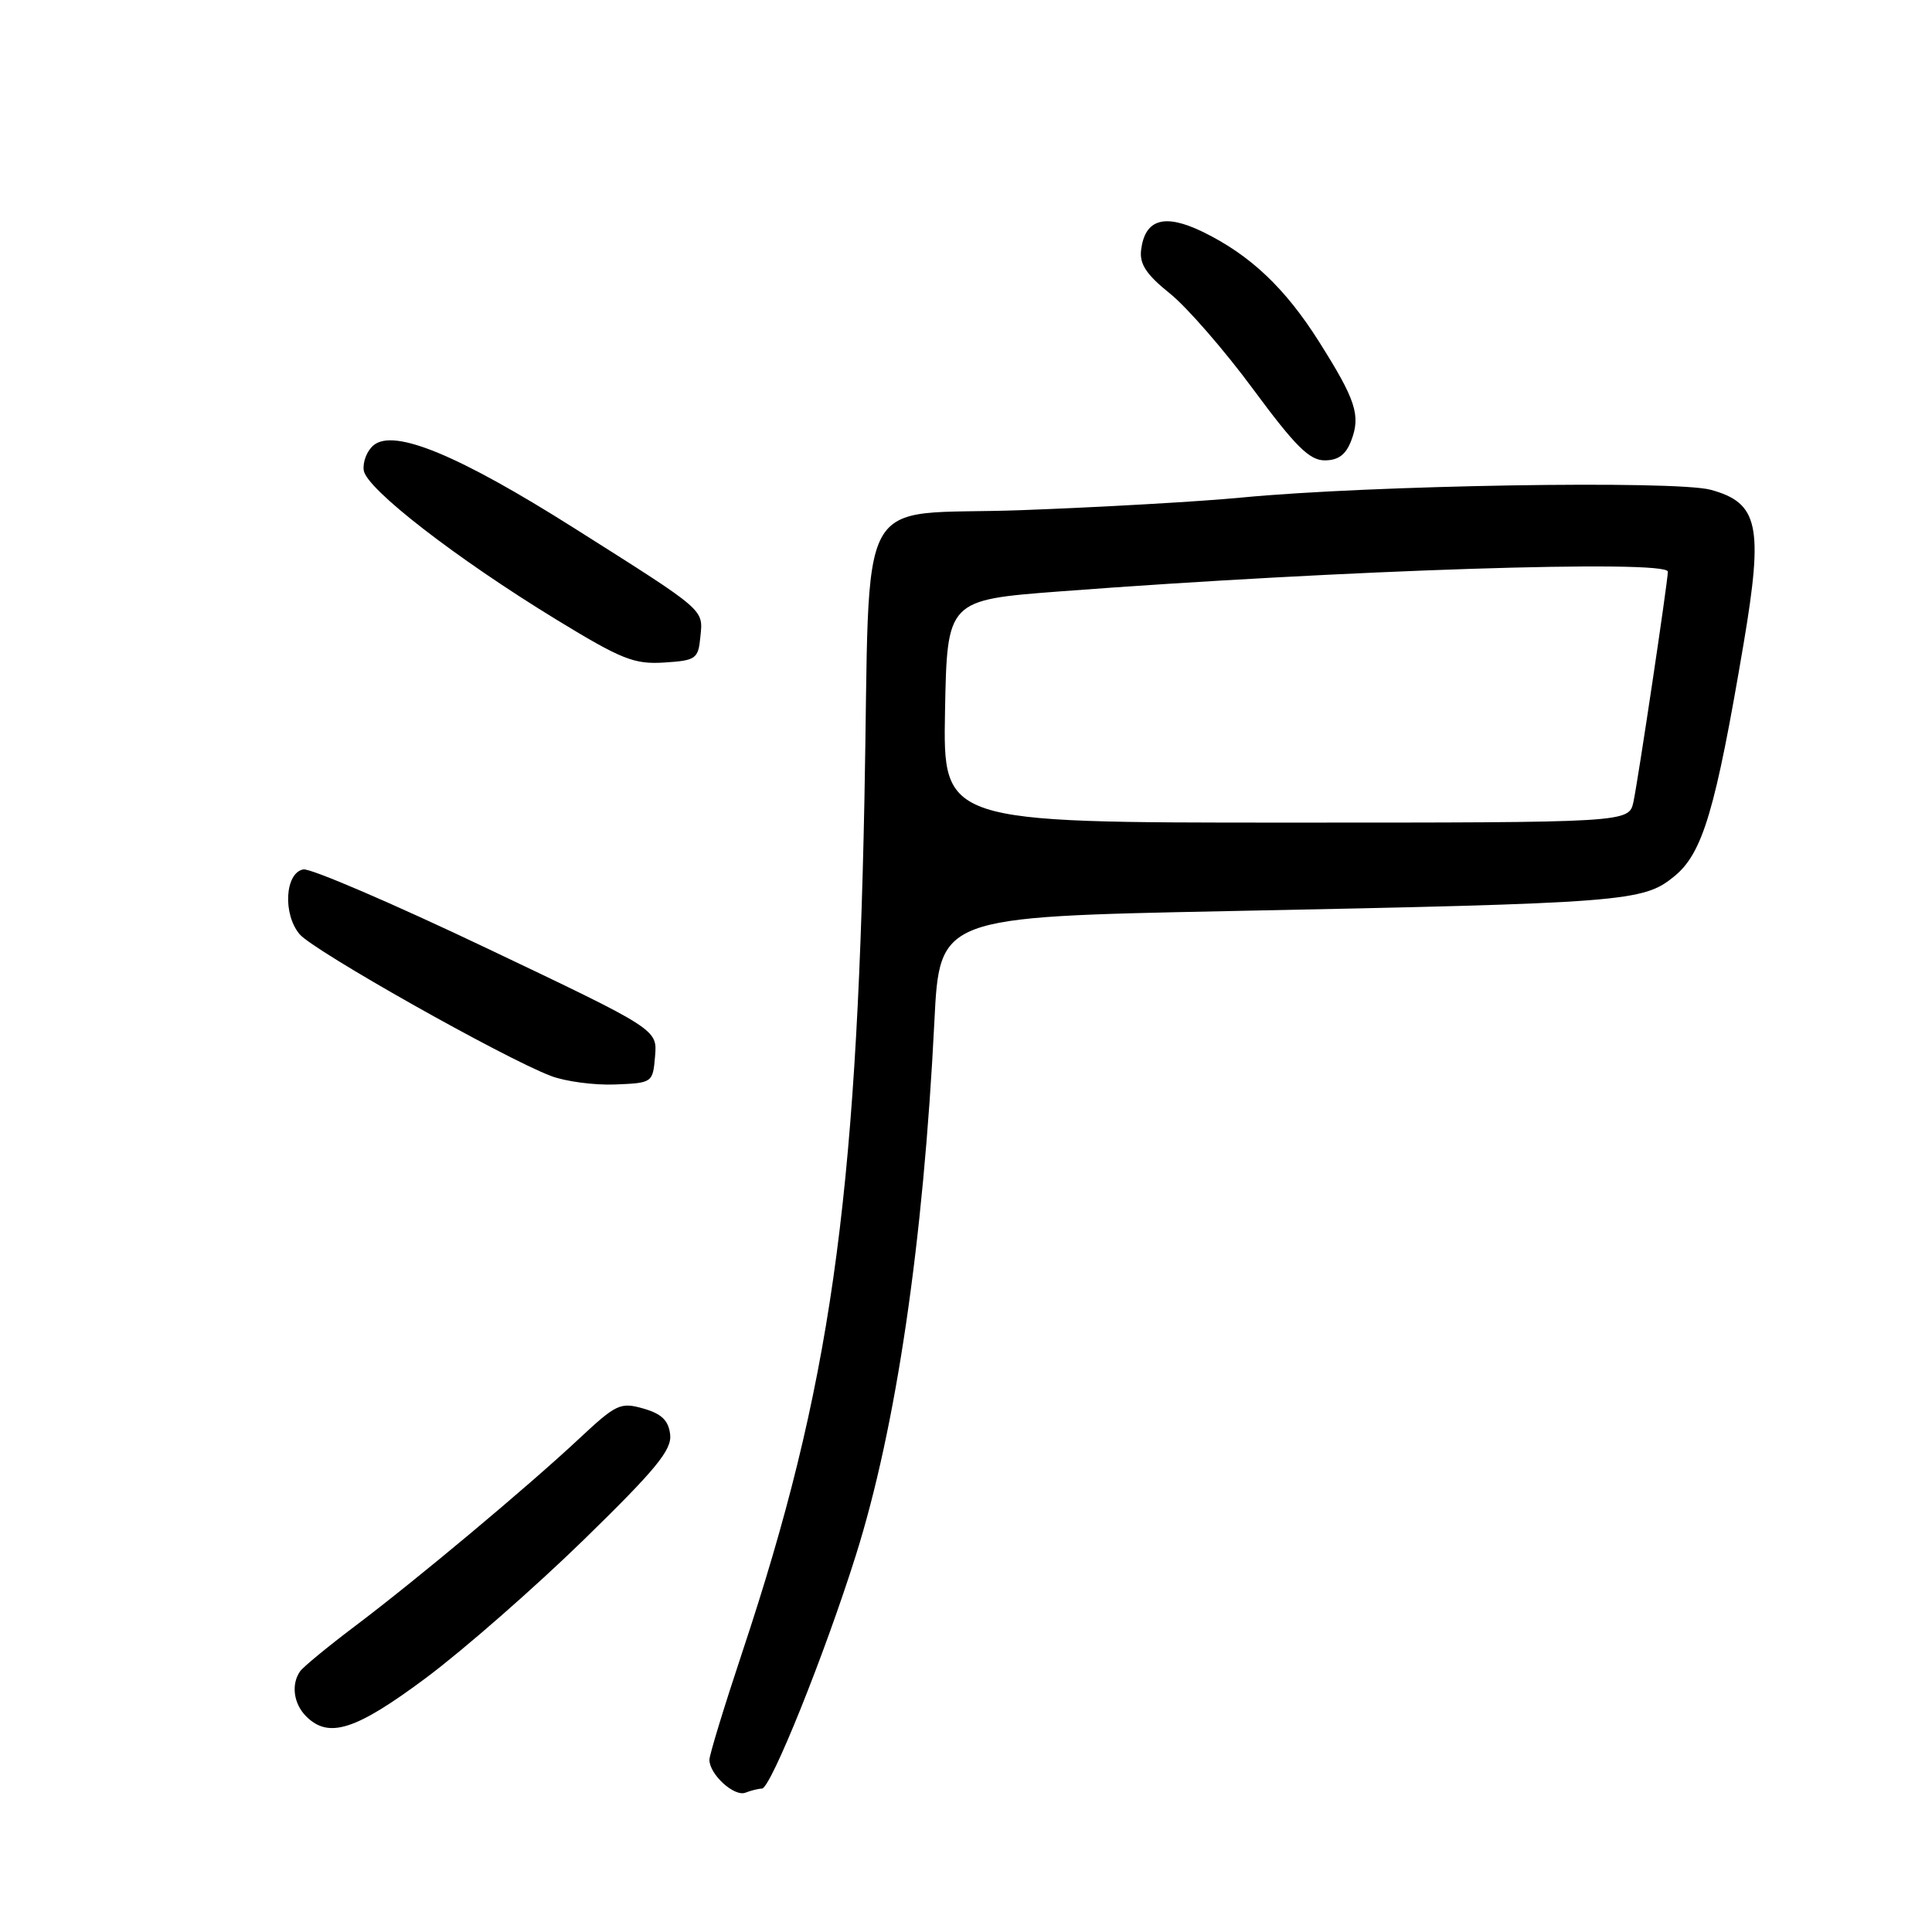 <?xml version="1.0" encoding="UTF-8" standalone="no"?>
<!DOCTYPE svg PUBLIC "-//W3C//DTD SVG 1.1//EN" "http://www.w3.org/Graphics/SVG/1.1/DTD/svg11.dtd" >
<svg xmlns="http://www.w3.org/2000/svg" xmlns:xlink="http://www.w3.org/1999/xlink" version="1.1" viewBox="0 0 256 256">
 <g >
 <path fill="currentColor"
d=" M 100.96 237.00 C 102.11 237.00 109.24 219.31 113.40 206.10 C 118.75 189.13 122.35 164.64 123.81 135.36 C 124.50 121.50 124.50 121.50 162.50 120.73 C 215.46 119.67 217.72 119.49 221.84 116.13 C 225.62 113.05 227.30 107.40 231.05 85.21 C 233.67 69.68 233.02 66.63 226.68 64.90 C 221.97 63.62 181.47 64.29 164.50 65.93 C 159.00 66.46 145.86 67.21 135.30 67.60 C 112.81 68.43 115.38 63.69 114.54 106.00 C 113.48 159.43 109.97 183.98 98.41 218.76 C 95.98 226.06 94.00 232.54 94.00 233.18 C 94.00 235.11 97.28 238.11 98.77 237.54 C 99.54 237.24 100.52 237.00 100.96 237.00 Z  M 56.50 222.29 C 61.45 218.59 70.81 210.40 77.30 204.08 C 86.95 194.67 89.04 192.12 88.80 190.07 C 88.58 188.21 87.66 187.33 85.25 186.64 C 82.21 185.77 81.65 186.04 76.75 190.62 C 69.94 196.99 55.25 209.28 47.00 215.50 C 43.42 218.20 40.17 220.88 39.77 221.45 C 38.55 223.18 38.90 225.76 40.57 227.43 C 43.57 230.42 47.14 229.27 56.50 222.29 Z  M 86.80 139.95 C 87.10 136.40 87.10 136.40 64.49 125.64 C 52.06 119.72 41.12 115.02 40.19 115.20 C 37.76 115.66 37.45 121.12 39.70 123.79 C 41.54 125.98 66.70 140.17 73.00 142.57 C 74.92 143.30 78.75 143.81 81.50 143.70 C 86.46 143.50 86.50 143.47 86.80 139.95 Z  M 92.80 84.41 C 93.17 80.68 93.66 81.10 76.13 70.01 C 60.74 60.28 52.21 56.75 49.50 59.00 C 48.62 59.73 48.04 61.23 48.20 62.34 C 48.57 64.79 60.43 73.98 73.72 82.10 C 82.37 87.38 84.02 88.04 88.00 87.79 C 92.22 87.52 92.52 87.31 92.80 84.41 Z  M 179.05 58.37 C 180.32 55.04 179.65 52.99 174.80 45.31 C 170.30 38.17 165.64 33.77 159.35 30.71 C 154.29 28.26 151.70 29.03 151.20 33.15 C 150.98 34.99 151.91 36.40 155.02 38.89 C 157.28 40.71 162.26 46.43 166.07 51.60 C 171.64 59.14 173.51 61.00 175.53 61.00 C 177.33 61.00 178.34 60.25 179.05 58.37 Z  M 125.22 94.25 C 125.50 79.50 125.50 79.50 140.50 78.36 C 177.91 75.52 221.01 74.12 221.00 75.75 C 220.99 77.08 217.05 103.41 216.44 106.25 C 215.84 109.00 215.84 109.00 170.39 109.00 C 124.95 109.00 124.95 109.00 125.22 94.25 Z "/>
</g>
</svg>